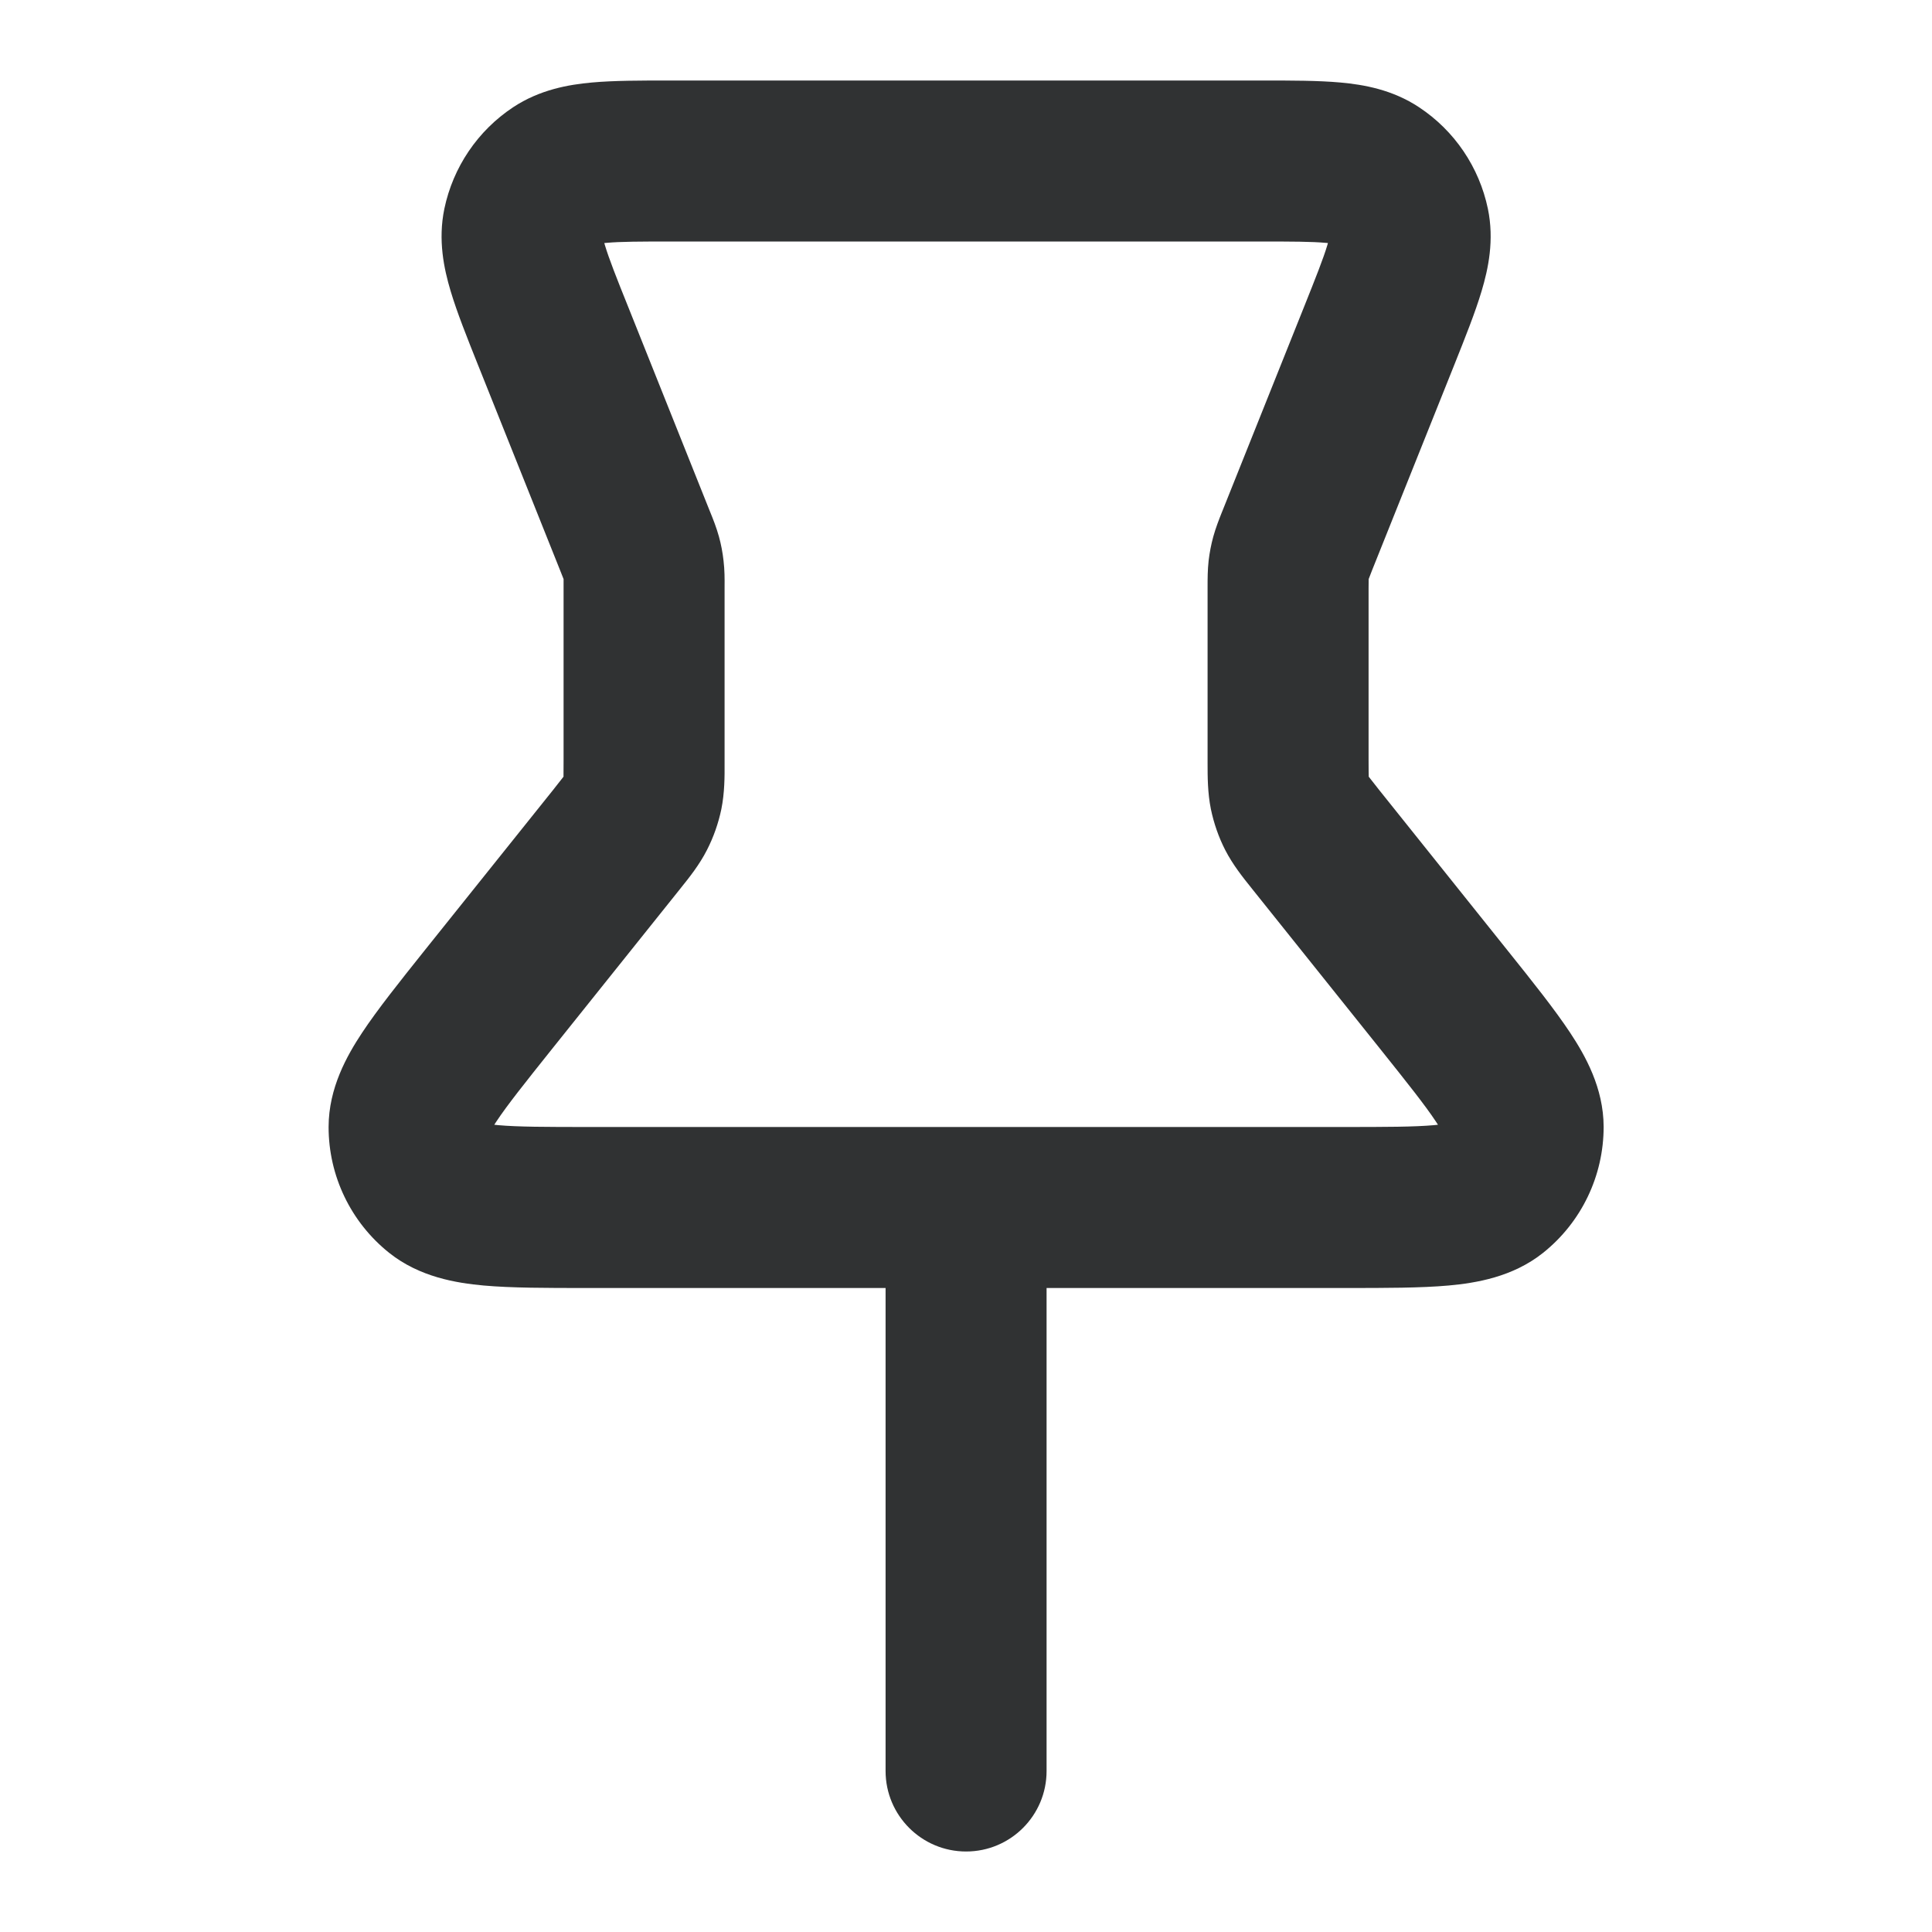 <svg width="24" height="24" viewBox="0 0 24 24" fill="none" xmlns="http://www.w3.org/2000/svg">
    <path fill-rule="evenodd" clip-rule="evenodd"
        d="M8.325 1C8.338 1 8.351 1 8.365 1L15.678 1C16.039 1 16.375 1 16.651 1.025C16.939 1.051 17.298 1.113 17.629 1.333C18.069 1.624 18.375 2.077 18.483 2.593C18.564 2.983 18.488 3.339 18.405 3.616C18.326 3.881 18.201 4.193 18.067 4.529L17.044 7.085C17.021 7.143 17.01 7.171 17.003 7.191C17.002 7.192 17.002 7.192 17.002 7.193C17.002 7.193 17.002 7.194 17.002 7.194C17.002 7.216 17.001 7.246 17.001 7.308V9.439C17.001 9.55 17.002 9.605 17.003 9.646C17.003 9.647 17.003 9.648 17.003 9.649C17.004 9.649 17.004 9.65 17.005 9.651C17.029 9.683 17.063 9.726 17.133 9.814L18.73 11.81C19.04 12.197 19.313 12.539 19.505 12.829C19.692 13.112 19.92 13.513 19.921 13.998C19.921 14.607 19.645 15.183 19.169 15.563C18.79 15.865 18.334 15.938 17.996 15.969C17.65 16 17.212 16 16.717 16L13.001 16L13.001 22C13.001 22.552 12.554 23 12.001 23C11.449 23 11.001 22.552 11.001 22L11.001 16L7.286 16C6.791 16 6.353 16 6.007 15.969C5.669 15.938 5.213 15.865 4.834 15.563C4.358 15.183 4.081 14.607 4.082 13.998C4.083 13.513 4.311 13.112 4.498 12.829C4.69 12.539 4.963 12.197 5.272 11.81L6.87 9.814C6.94 9.726 6.974 9.683 6.998 9.651C6.998 9.65 6.999 9.649 7 9.649C7 9.648 7 9.647 7 9.646C7.001 9.605 7.001 9.55 7.001 9.439V7.308C7.001 7.246 7.001 7.216 7.001 7.194C7.001 7.194 7.001 7.193 7.001 7.193C7.001 7.192 7 7.192 7 7.191C6.993 7.171 6.981 7.143 6.958 7.085L5.951 4.566C5.946 4.553 5.941 4.541 5.936 4.529C5.802 4.193 5.677 3.881 5.598 3.616C5.515 3.339 5.439 2.983 5.52 2.593C5.628 2.077 5.934 1.624 6.373 1.333C6.705 1.113 7.064 1.051 7.352 1.025C7.627 1 7.963 1 8.325 1ZM16.672 14C17.225 14 17.57 13.999 17.815 13.977C17.832 13.975 17.848 13.974 17.863 13.972C17.855 13.96 17.846 13.946 17.837 13.932C17.701 13.727 17.486 13.457 17.141 13.025L15.571 11.063C15.562 11.052 15.553 11.041 15.544 11.029C15.443 10.903 15.315 10.744 15.22 10.559C15.138 10.399 15.079 10.228 15.042 10.051C15.001 9.848 15.001 9.644 15.001 9.482C15.001 9.467 15.001 9.453 15.001 9.439V7.308C15.001 7.3 15.001 7.292 15.001 7.284C15.001 7.194 15.001 7.081 15.014 6.965C15.026 6.864 15.045 6.764 15.072 6.666C15.103 6.554 15.145 6.448 15.178 6.365C15.181 6.357 15.184 6.35 15.187 6.343L16.195 3.823C16.349 3.438 16.439 3.211 16.489 3.044C16.491 3.035 16.494 3.027 16.496 3.019C16.488 3.018 16.479 3.018 16.47 3.017C16.296 3.001 16.053 3 15.638 3H8.365C7.95 3 7.706 3.001 7.533 3.017C7.524 3.018 7.515 3.018 7.507 3.019C7.509 3.027 7.512 3.035 7.514 3.044C7.564 3.211 7.653 3.438 7.808 3.823L8.815 6.343C8.818 6.35 8.821 6.357 8.824 6.365C8.858 6.448 8.9 6.554 8.931 6.666C8.958 6.764 8.977 6.864 8.988 6.965C9.002 7.081 9.002 7.194 9.001 7.284C9.001 7.292 9.001 7.3 9.001 7.308V9.439C9.001 9.453 9.001 9.467 9.001 9.482C9.002 9.644 9.002 9.848 8.961 10.051C8.924 10.228 8.864 10.399 8.782 10.559C8.688 10.744 8.56 10.903 8.459 11.029C8.449 11.041 8.44 11.052 8.432 11.063L6.862 13.025C6.517 13.457 6.302 13.727 6.166 13.932C6.157 13.946 6.148 13.96 6.14 13.972C6.155 13.974 6.171 13.975 6.188 13.977C6.432 13.999 6.778 14 7.33 14H16.672Z"
        fill="#303233" />
</svg>
